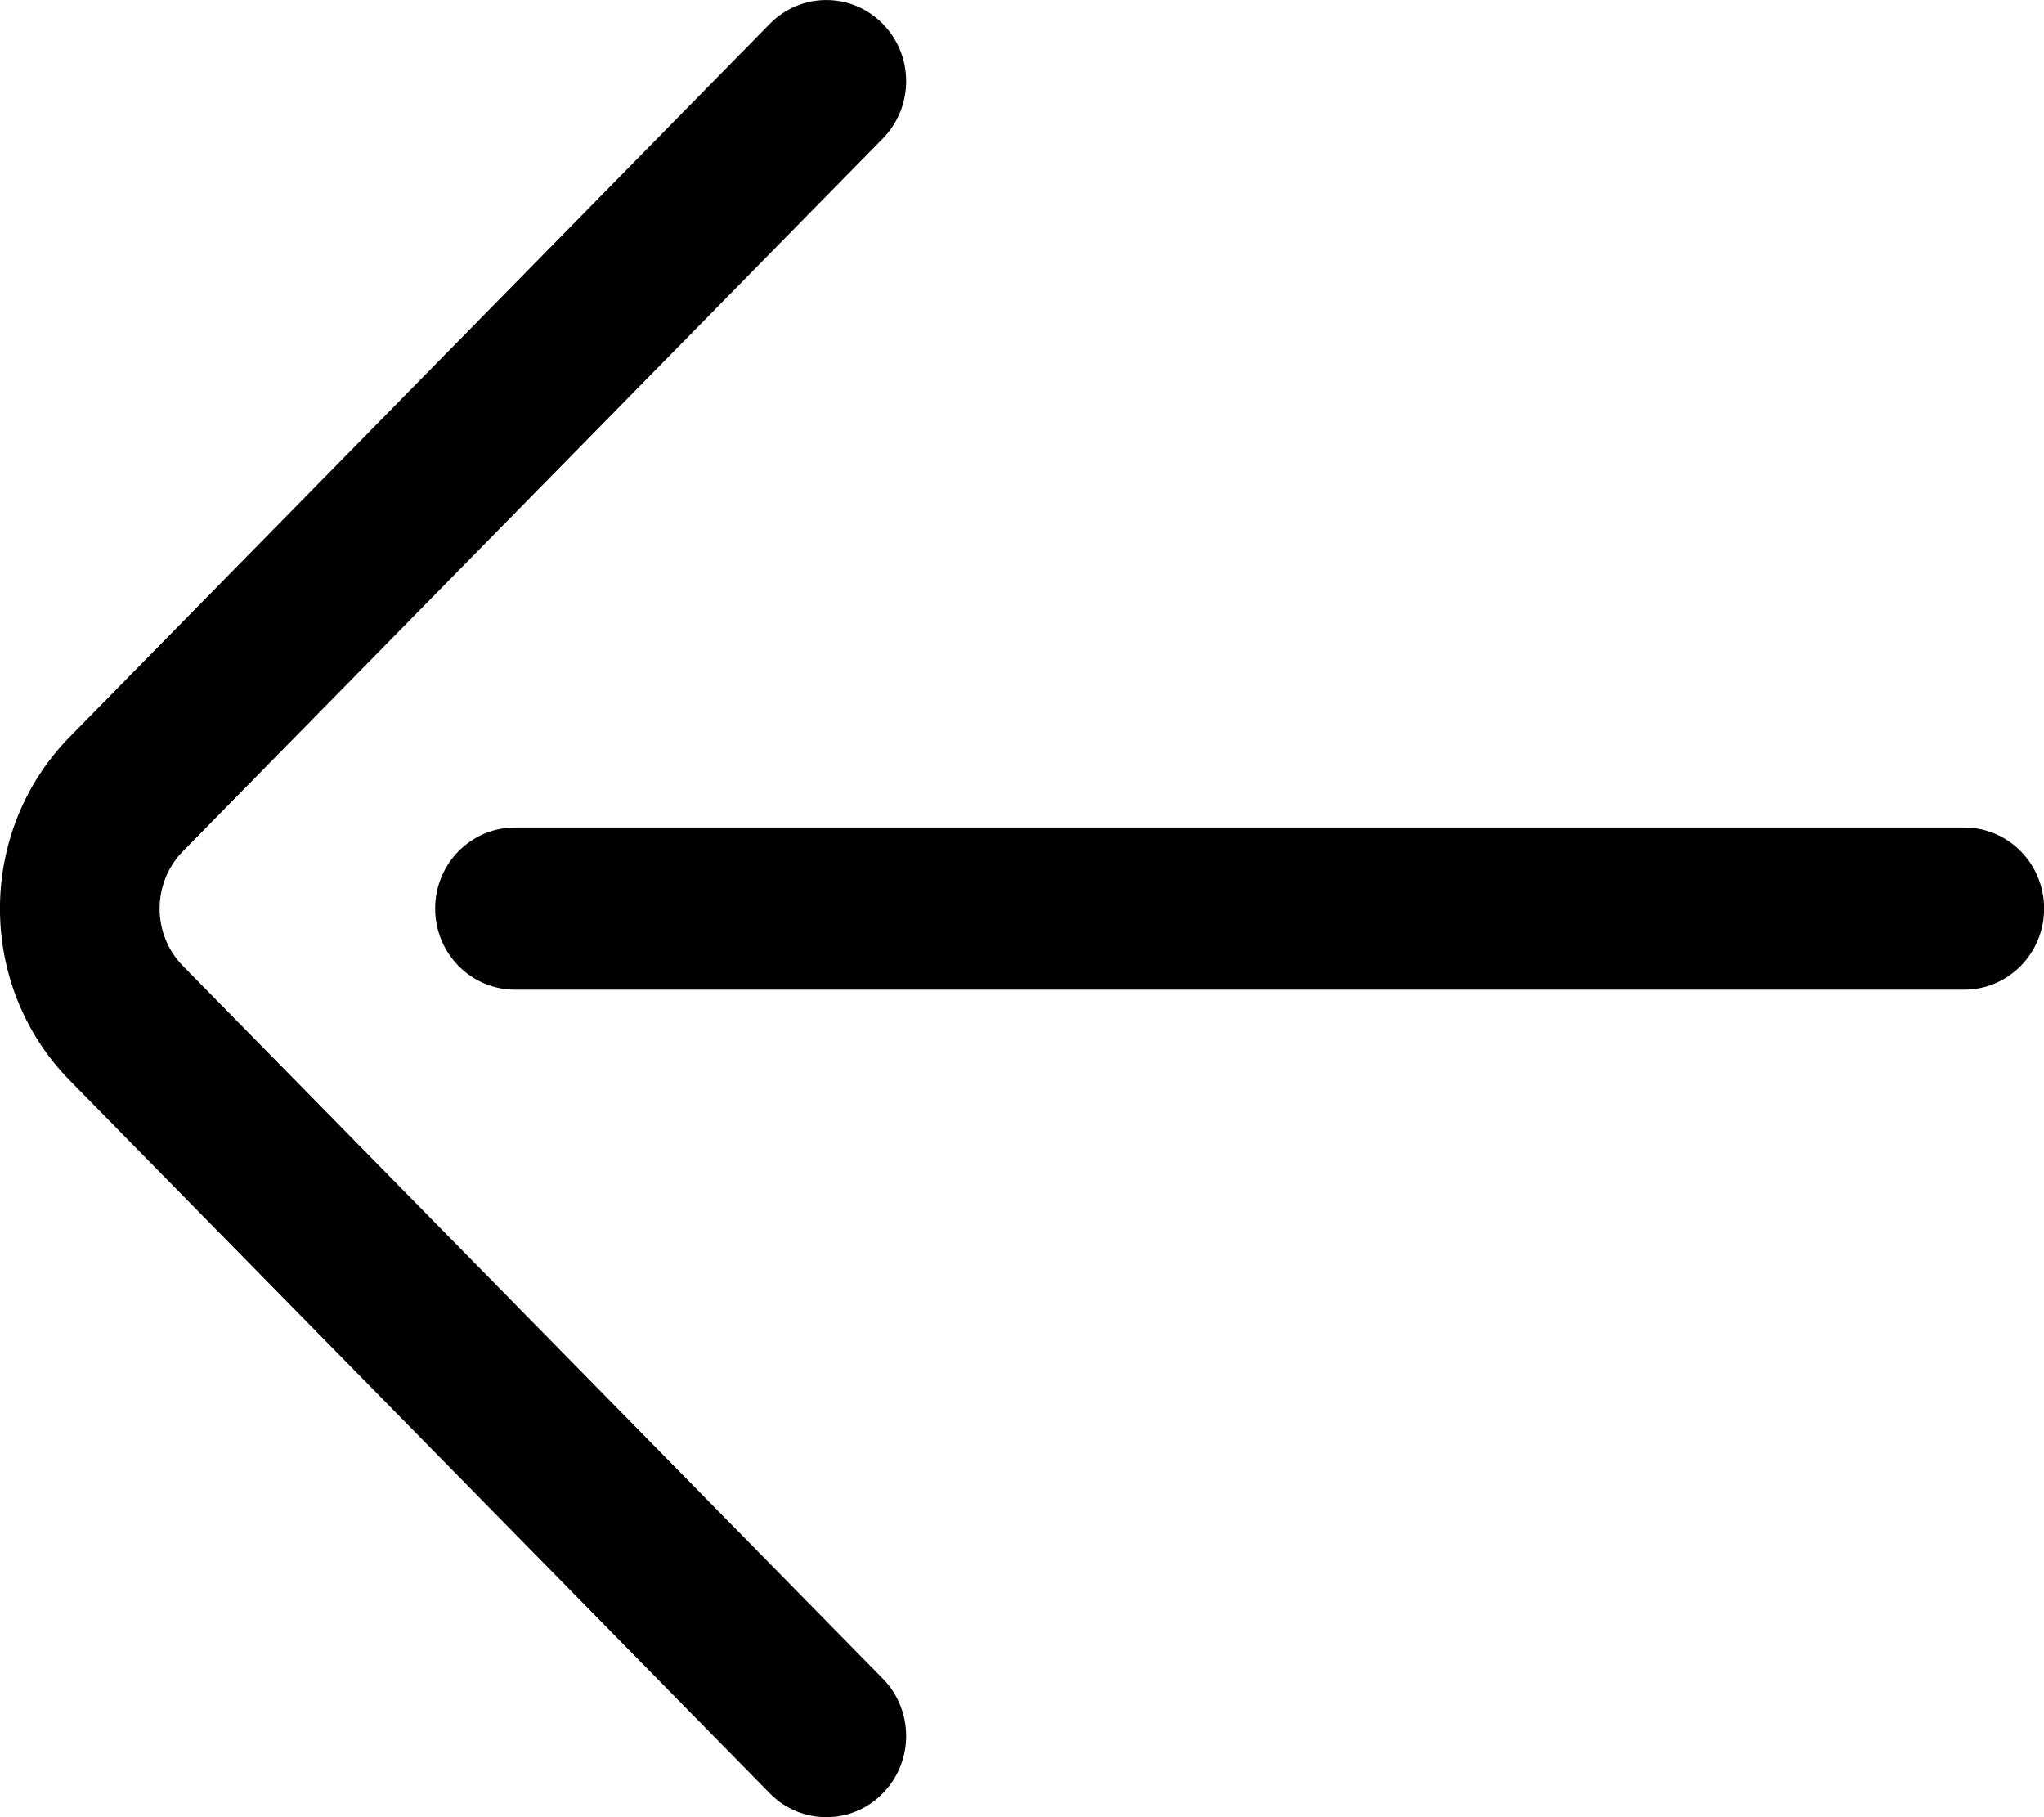 <svg width="18" height="16" viewBox="0 0 18 16" fill="none" xmlns="http://www.w3.org/2000/svg">
<path d="M1.611 8.505C1.337 8.227 1.337 7.773 1.612 7.494L7.775 1.219C8.049 0.939 8.048 0.487 7.773 0.209C7.498 -0.07 7.053 -0.069 6.779 0.21L0.617 6.485C-0.206 7.32 -0.206 8.68 0.616 9.515L6.779 15.79C6.916 15.93 7.097 16 7.277 16C7.456 16 7.636 15.931 7.773 15.791C8.048 15.513 8.049 15.06 7.775 14.781L1.611 8.505Z" fill="currentColor"/>
<path d="M17.298 7.286H4.535C4.147 7.286 3.832 7.605 3.832 8C3.832 8.394 4.147 8.714 4.535 8.714H17.298C17.686 8.714 18.001 8.394 18.001 8C18.001 7.605 17.686 7.286 17.298 7.286Z" fill="currentColor"/>
</svg>
